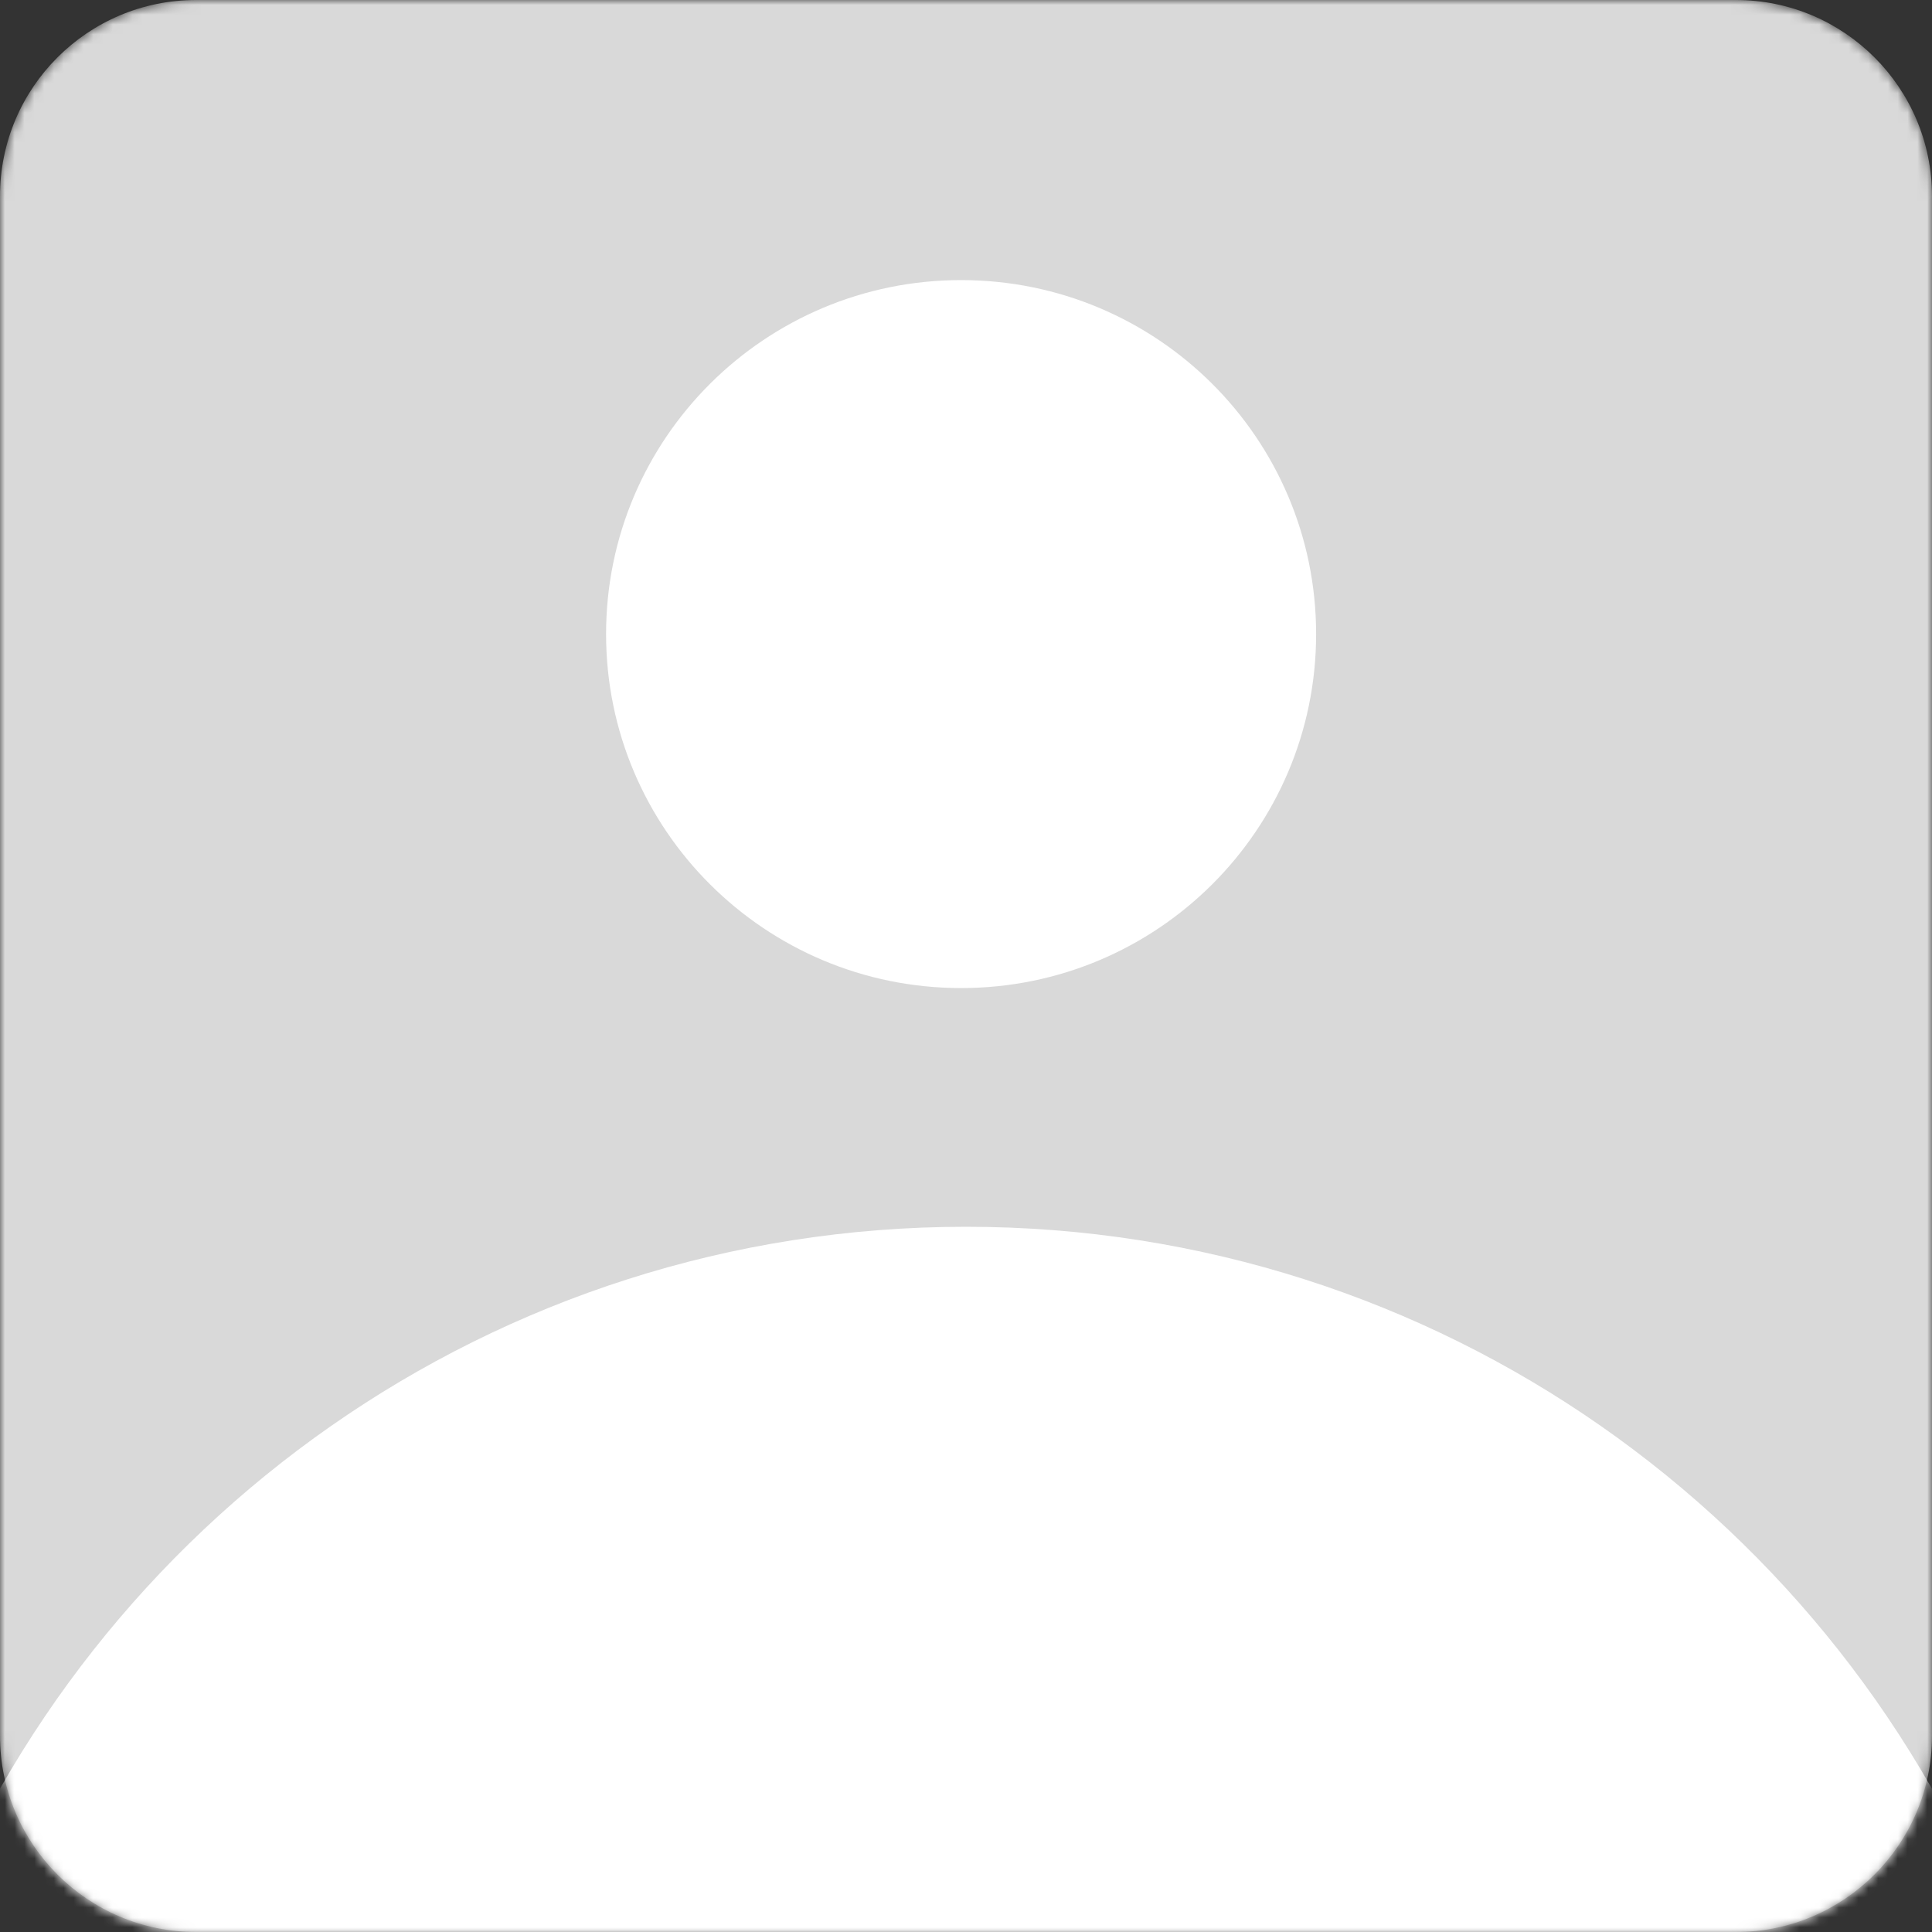 <svg width="197" height="197" viewBox="0 0 197 197" fill="none" xmlns="http://www.w3.org/2000/svg" xmlns:xlink="http://www.w3.org/1999/xlink">
	<rect x="0" y="0" width="197" height="197" fill="#333333" stroke="none"/>
	<desc>
			Created with Pixso.
	</desc>
	<defs/>
	<mask id="mask33_2013" mask-type="alpha" maskUnits="userSpaceOnUse" x="0" y="0" width="197" height="197">
		<path id="Rectangle 111003296" d="M20 0L177 0C188.04 0 197 8.95 197 20L197 177C197 188.04 188.04 197 177 197L20 197C8.95 197 0 188.04 0 177L0 20C0 8.95 8.95 0 20 0Z" fill="#D9D9D9" fill-opacity="1" fill-rule="nonzero"/>
	</mask>
	<g mask="url(#mask33_2013)">
		<path id="Rectangle 2509" d="M20 0L177 0C188.04 0 197 8.95 197 20L197 177C197 188.04 188.04 197 177 197L20 197C8.95 197 0 188.04 0 177L0 20C0 8.95 8.95 0 20 0Z" fill="#D9D9D9" fill-opacity="1" fill-rule="nonzero"/>
	</g>
	<g mask="url(#mask33_2013)">
		<path id="Ellipse 3844" d="M-7.18 197.49C9.22 155.13 50.35 125.09 98.5 125.09C146.64 125.09 187.77 155.13 204.17 197.49L-7.18 197.49Z" fill="#FFFFFF" fill-opacity="1" fill-rule="evenodd"/>
	</g>
	<g mask="url(#mask33_2013)">
		<path id="Icon" d="M98 100.75C118 100.75 134.2 84.59 134.2 64.65C134.2 44.72 118 28.56 98 28.56C78.01 28.56 61.8 44.72 61.8 64.65C61.8 84.59 78.01 100.75 98 100.75Z" fill="#FFFFFF" fill-opacity="1" fill-rule="evenodd"/>
	</g>
</svg>
